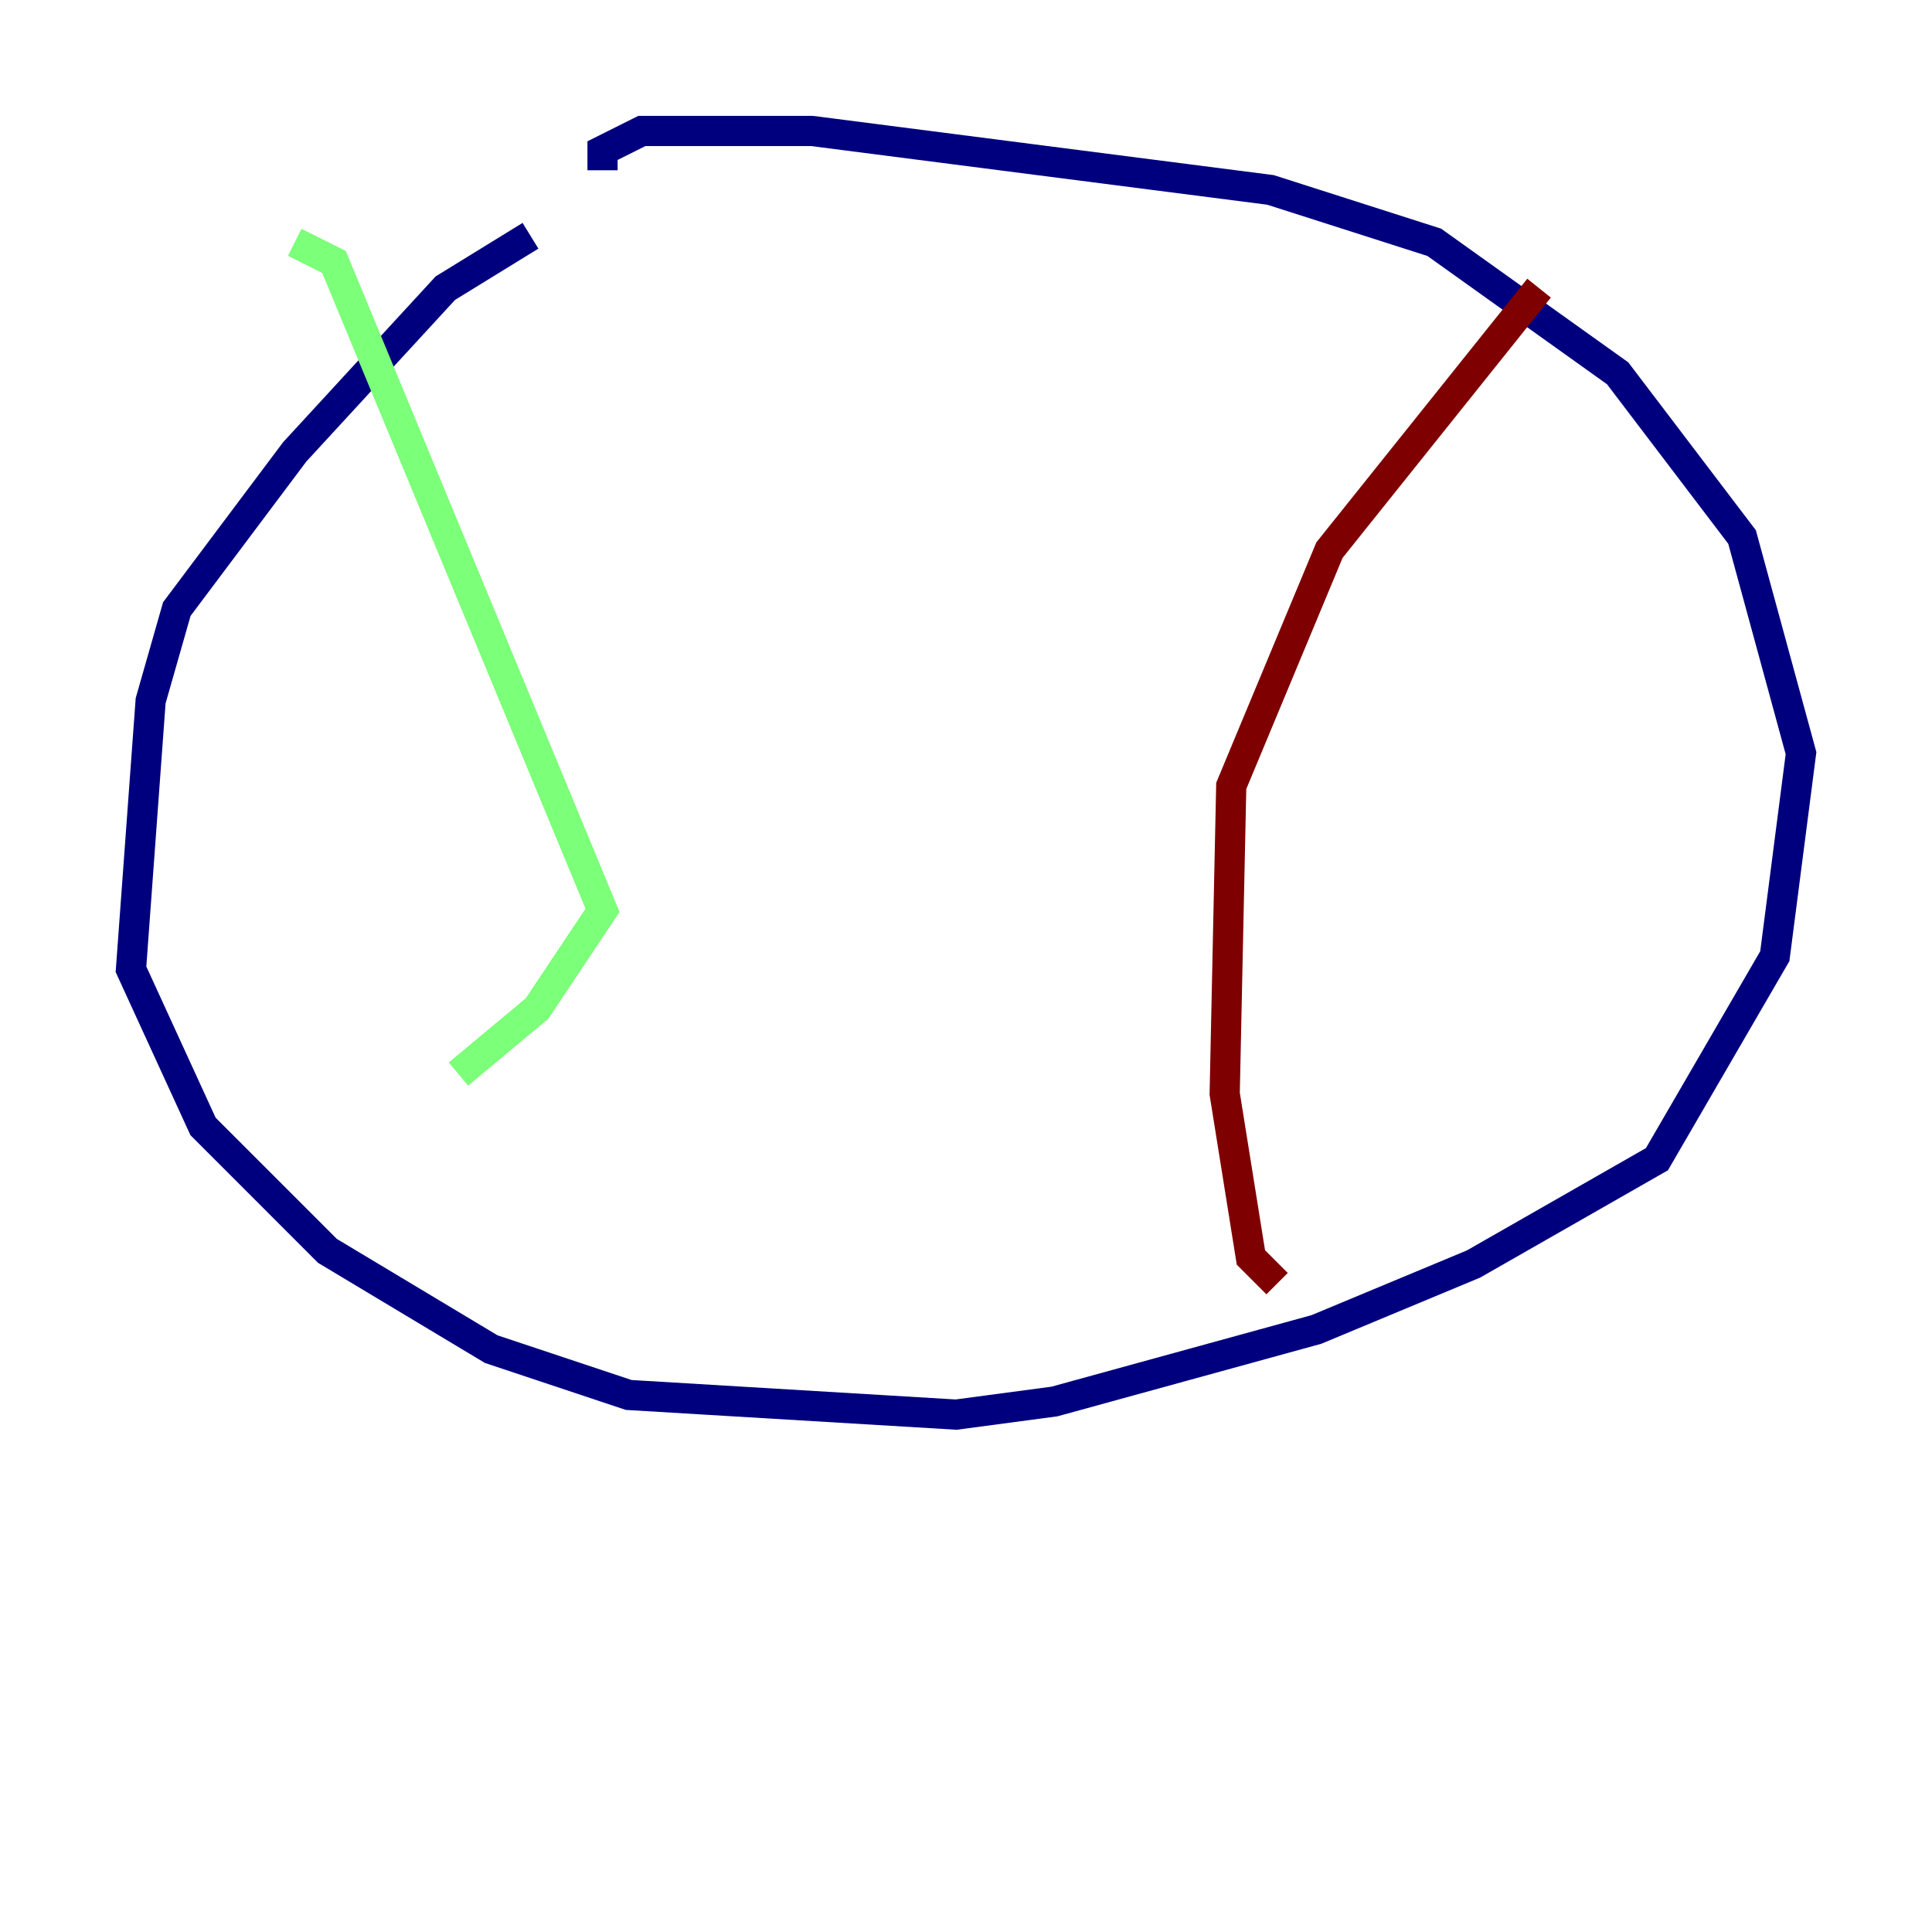 <?xml version="1.0" encoding="utf-8" ?>
<svg baseProfile="tiny" height="128" version="1.2" viewBox="0,0,128,128" width="128" xmlns="http://www.w3.org/2000/svg" xmlns:ev="http://www.w3.org/2001/xml-events" xmlns:xlink="http://www.w3.org/1999/xlink"><defs /><polyline fill="none" points="35.146,15.62 29.505,19.091 19.525,29.939 11.715,40.352 9.98,46.427 8.678,64.217 13.451,74.63 21.695,82.875 32.542,89.383 41.654,92.42 63.349,93.722 69.858,92.854 87.214,88.081 97.627,83.742 109.776,76.8 117.586,63.349 119.322,49.898 115.417,35.58 107.173,24.732 95.024,16.054 84.176,12.583 53.803,8.678 42.522,8.678 39.919,9.98 39.919,11.281" stroke="#00007f" stroke-width="2" /><polyline fill="none" points="19.525,16.054 22.129,17.356 39.919,60.312 35.58,66.82 30.373,71.159" stroke="#7cff79" stroke-width="2" /><polyline fill="none" points="101.966,19.091 88.081,36.447 81.573,52.068 81.139,72.461 82.875,83.308 84.61,85.044" stroke="#7f0000" stroke-width="2" /></svg>